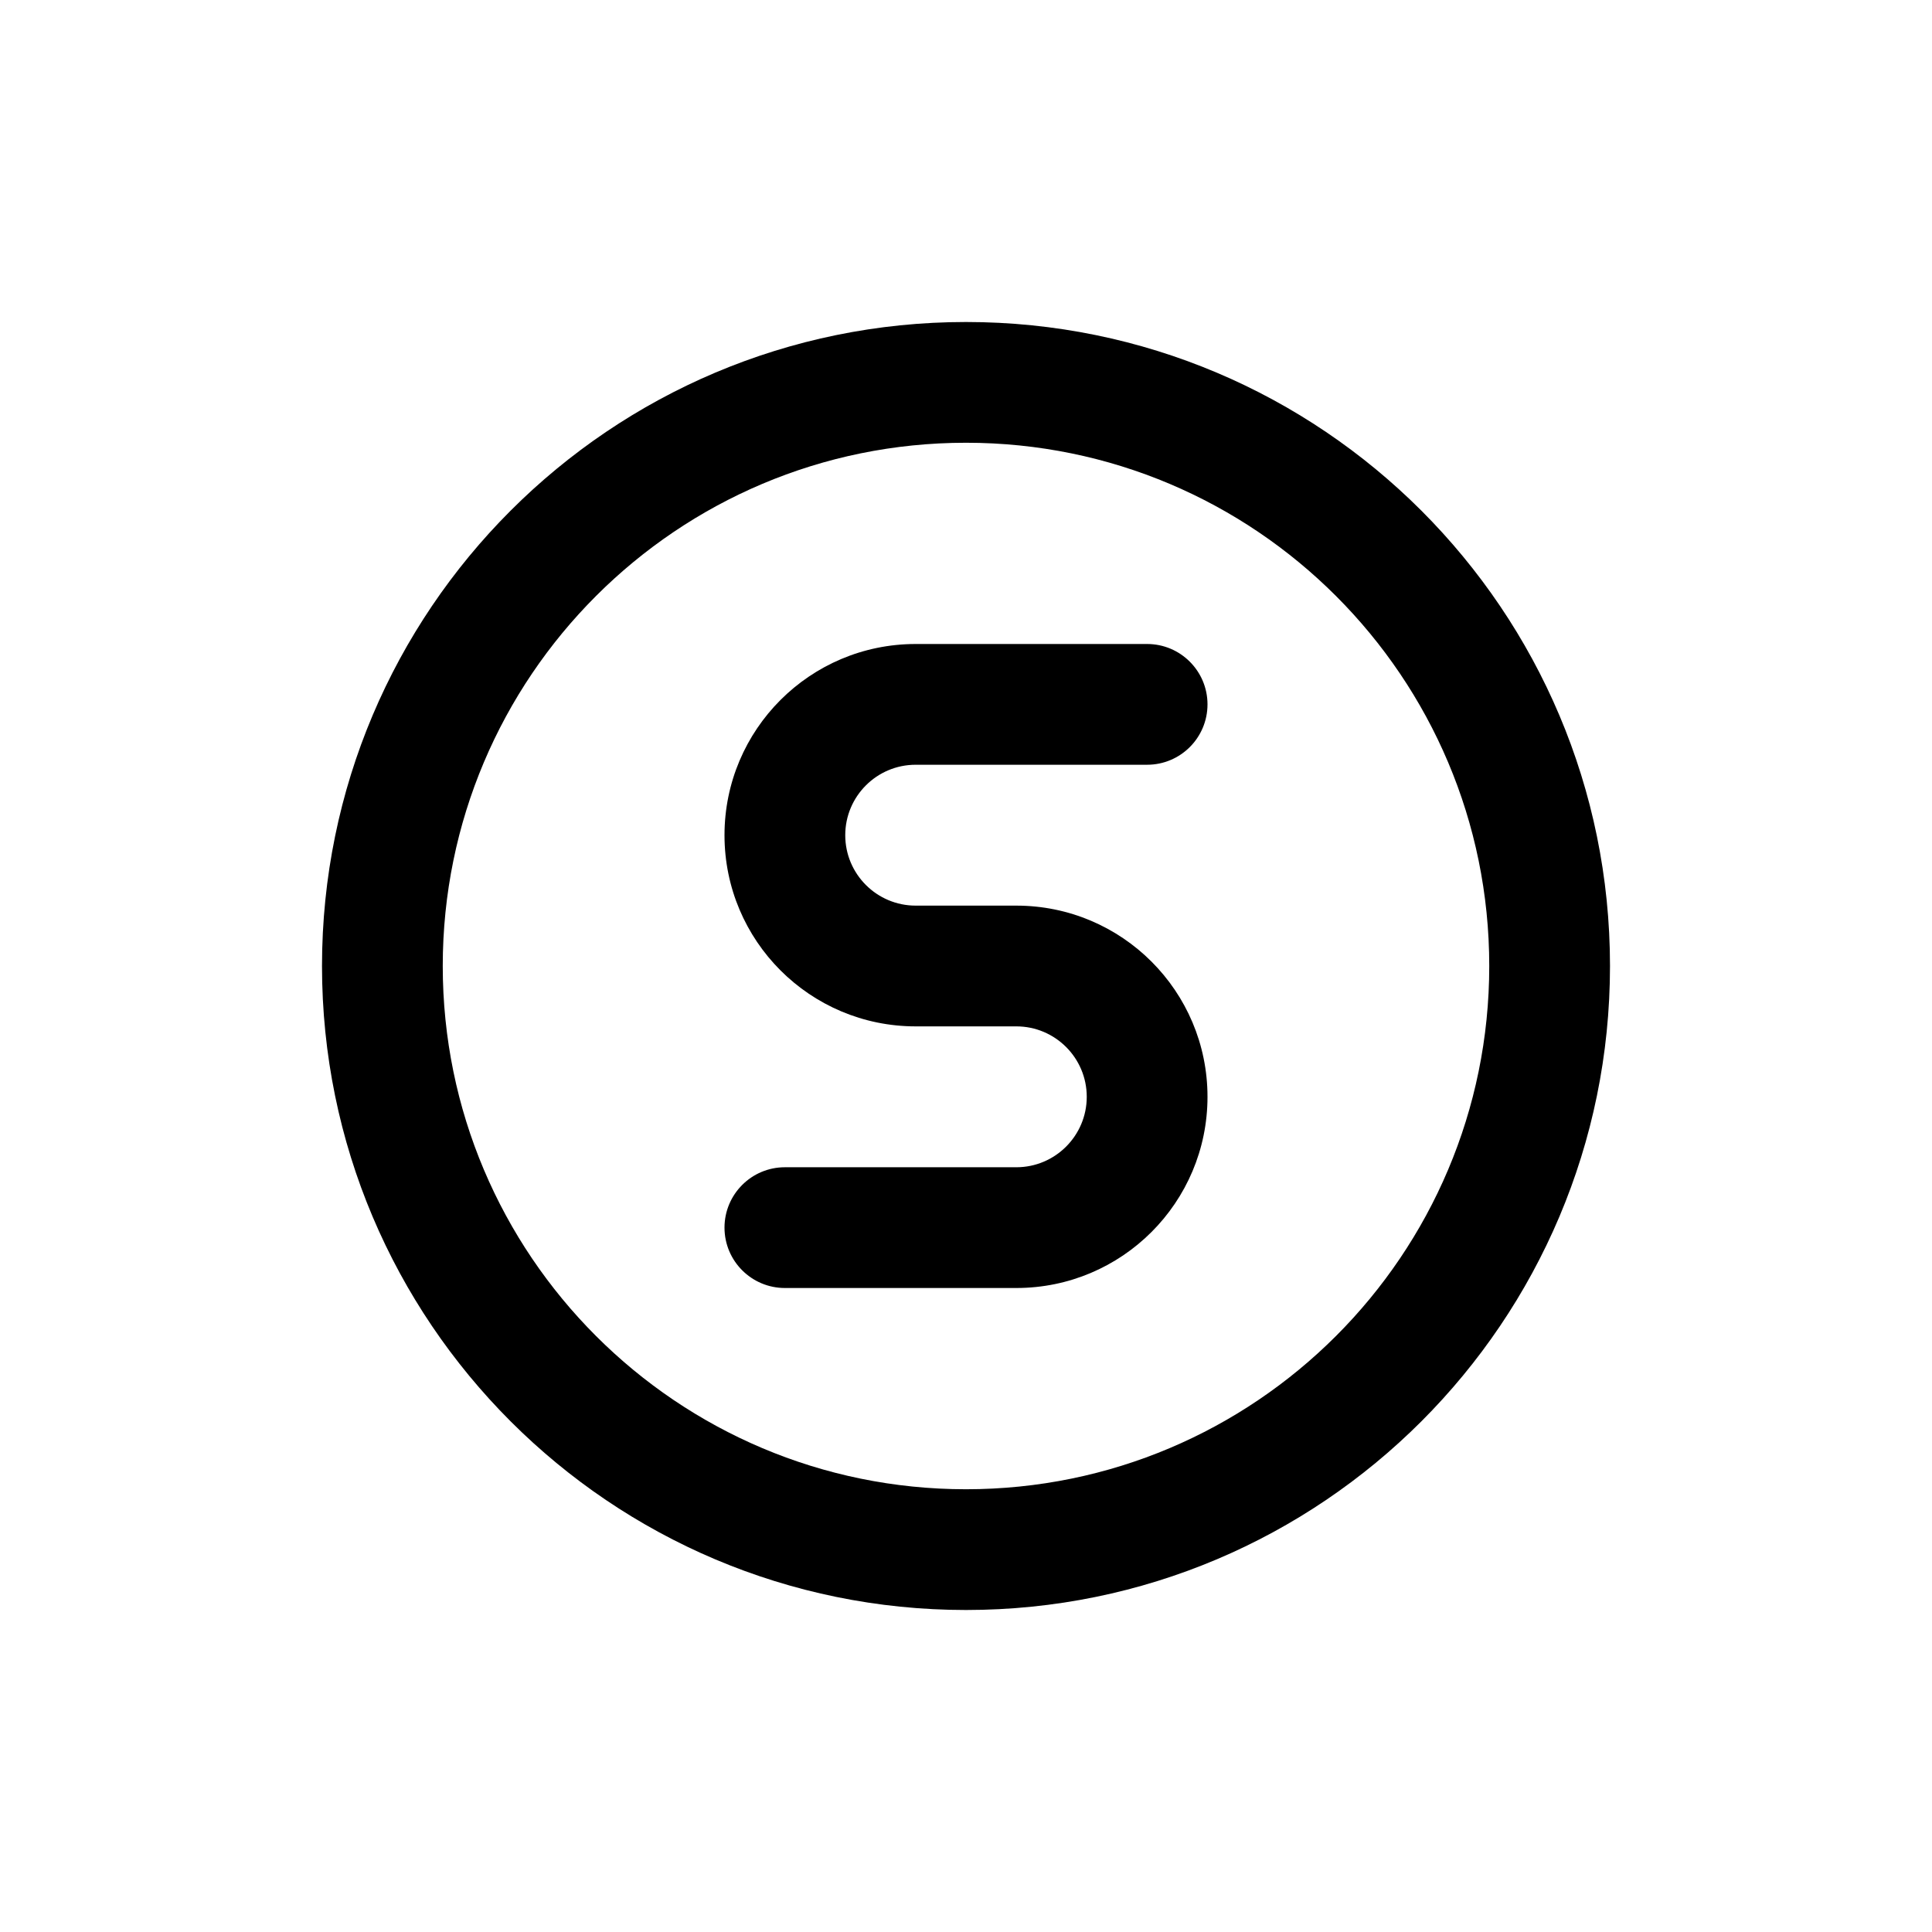 <svg width="24" height="24" viewBox="0 0 24 24" fill="none" xmlns="http://www.w3.org/2000/svg">
<path d="M18.5 12C18.5 15.59 15.59 18.5 12 18.5V20C16.418 20 20 16.418 20 12H18.5ZM12 18.5C8.41 18.5 5.5 15.59 5.5 12H4C4 16.418 7.582 20 12 20V18.5ZM5.5 12C5.5 8.41 8.41 5.5 12 5.5V4C7.582 4 4 7.582 4 12H5.5ZM12 5.5C15.59 5.5 18.5 8.41 18.5 12H20C20 7.582 16.418 4 12 4V5.5Z" fill="currentColor"/>
<path d="M14.25 9.5C14.664 9.5 15 9.164 15 8.75C15 8.336 14.664 8 14.25 8V9.5ZM9.75 14.5C9.336 14.5 9 14.836 9 15.25C9 15.664 9.336 16 9.75 16V14.5ZM14.25 8H11.375V9.5H14.25V8ZM11.375 12.75H12.625V11.25H11.375V12.75ZM12.625 14.5H9.75V16H12.625V14.5ZM13.5 13.625C13.5 14.108 13.108 14.5 12.625 14.5V16C13.937 16 15 14.937 15 13.625H13.5ZM12.625 12.75C13.108 12.75 13.5 13.142 13.5 13.625H15C15 12.313 13.937 11.25 12.625 11.25V12.75ZM9 10.375C9 11.687 10.063 12.75 11.375 12.75V11.25C10.892 11.25 10.5 10.858 10.5 10.375H9ZM11.375 8C10.063 8 9 9.063 9 10.375H10.5C10.5 9.892 10.892 9.5 11.375 9.5V8Z" fill="currentColor"/>
</svg>
